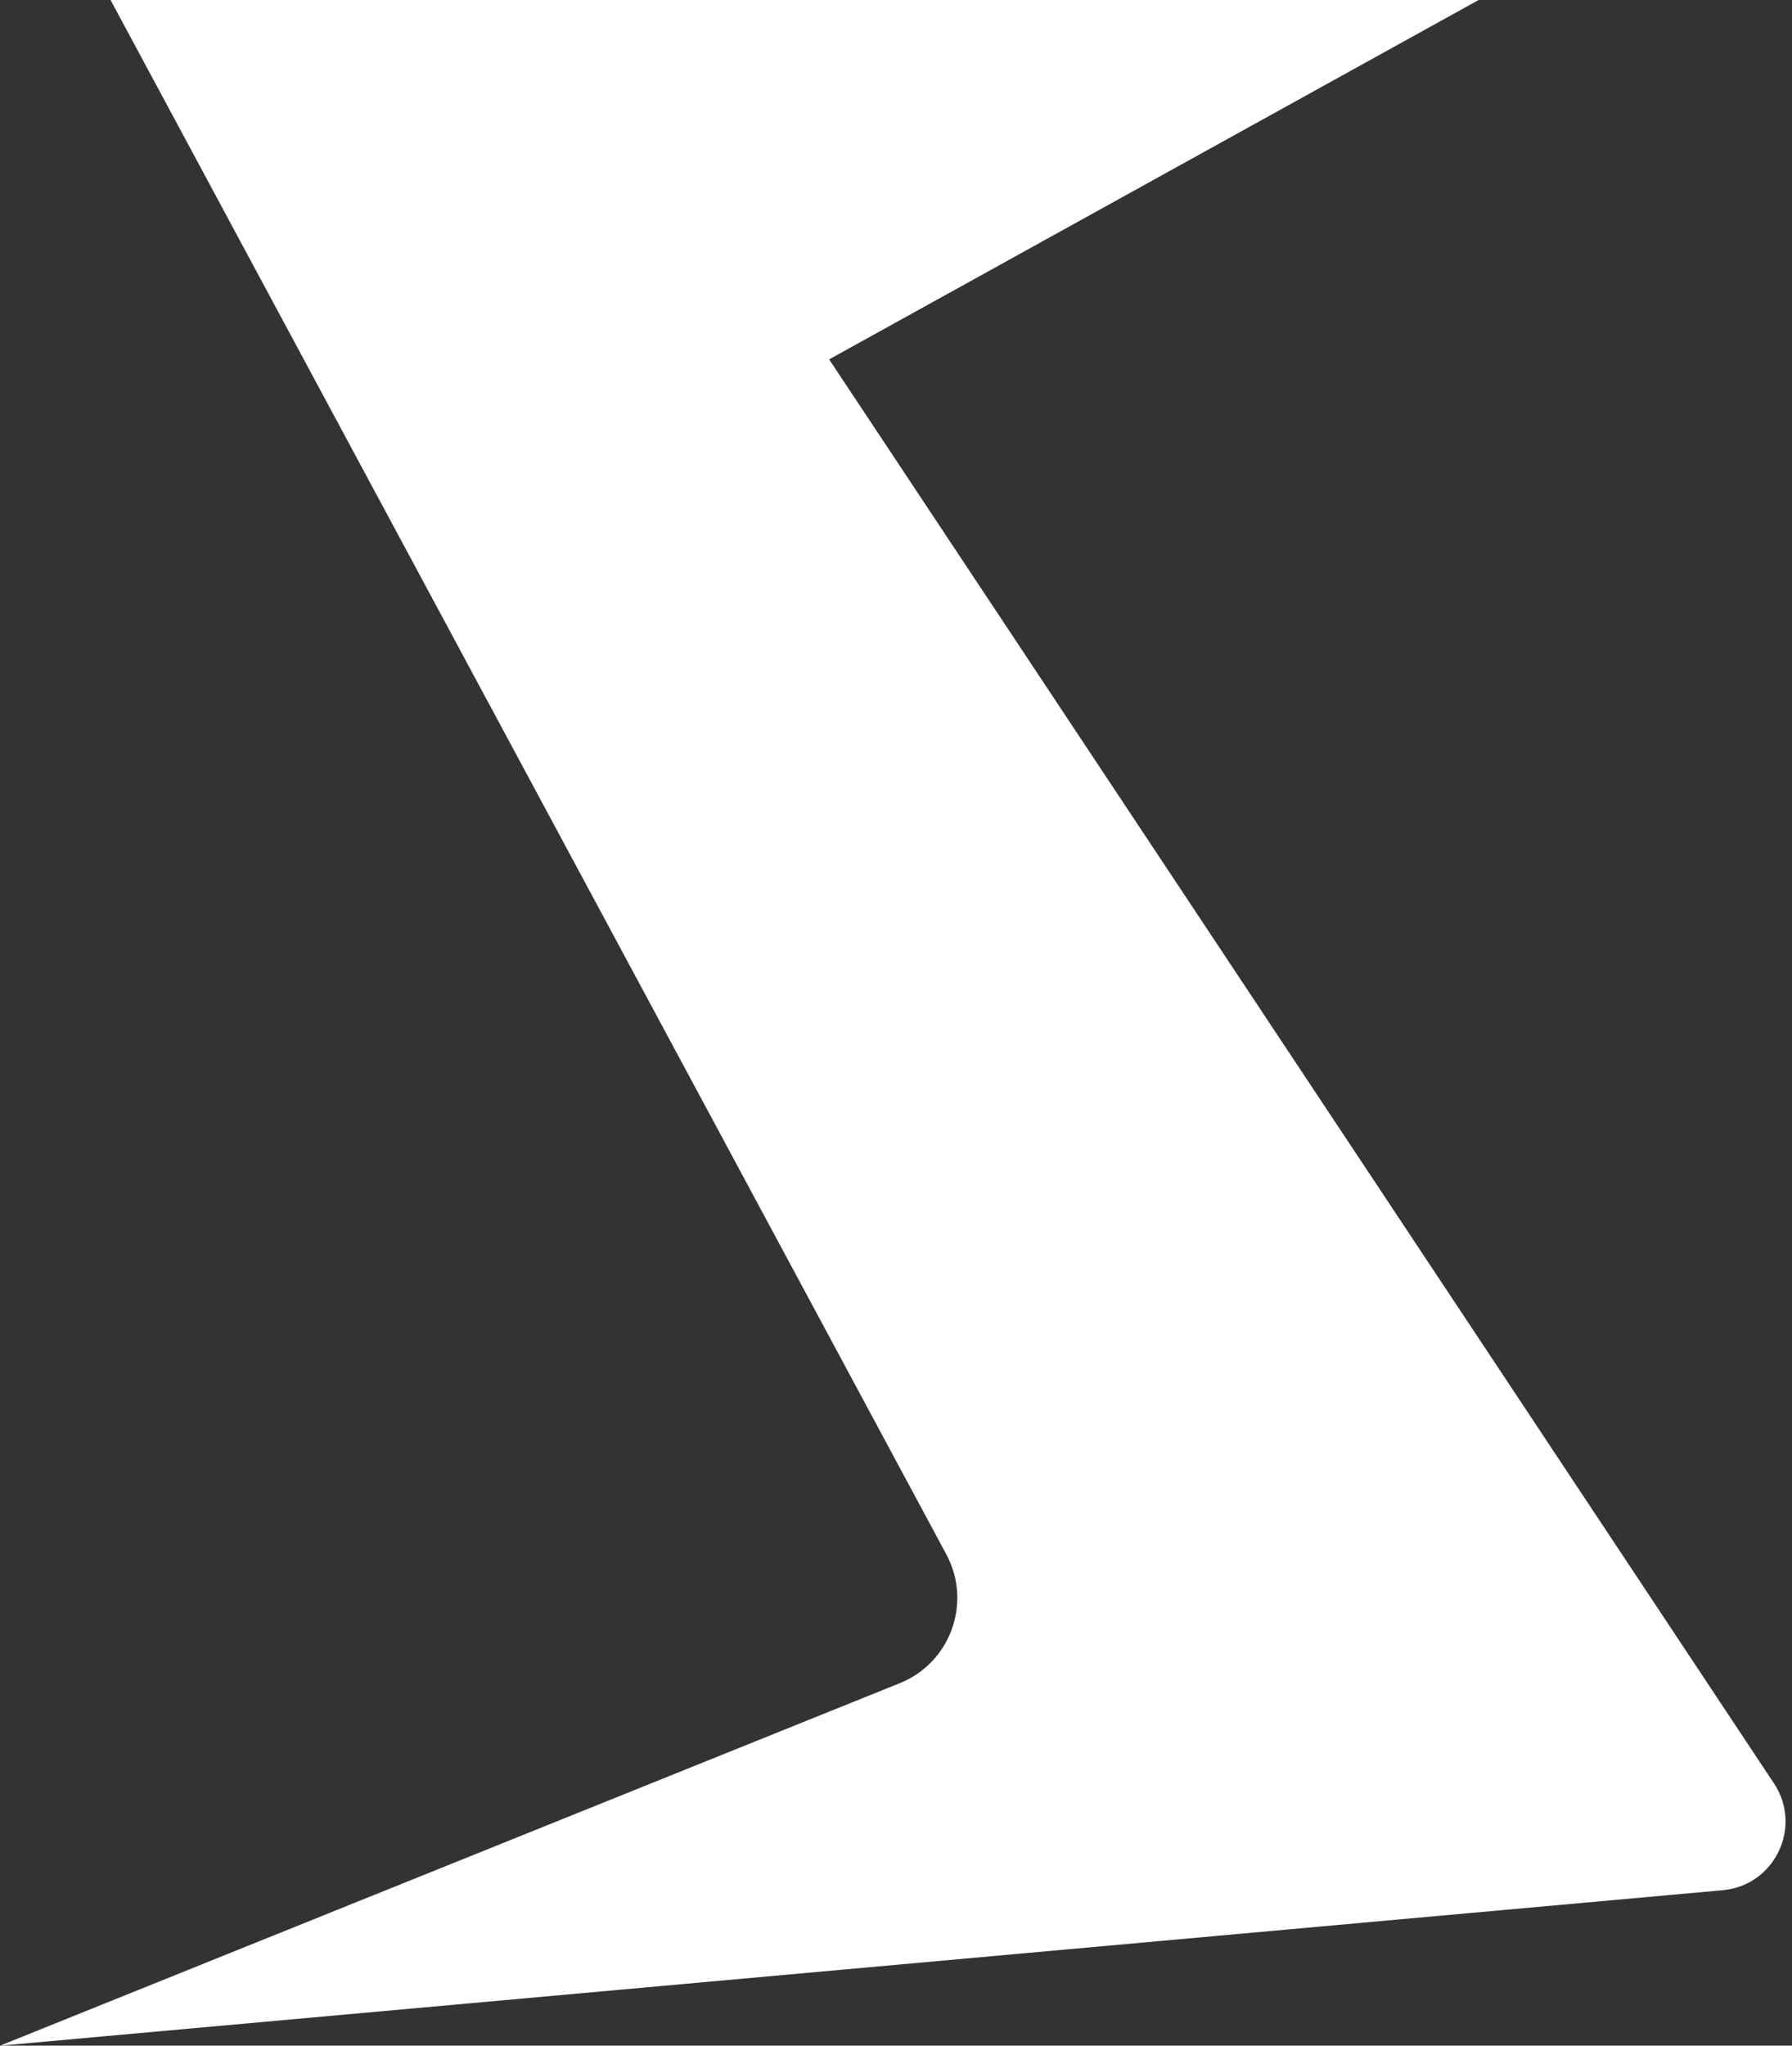 <svg width="78" height="89" viewBox="0 0 78 89" fill="none" xmlns="http://www.w3.org/2000/svg">
<rect x="0" y="0" width="78" height="89" fill="#333333" stroke="none"/>
<path d="M4.812 0H64.361L36.09 15.635L77.216 77.589C78.472 79.483 77.249 82.032 74.986 82.236L0 89L39.162 73.23C41.374 72.34 42.32 69.724 41.191 67.625L4.812 0Z" fill="white"/>
</svg>
